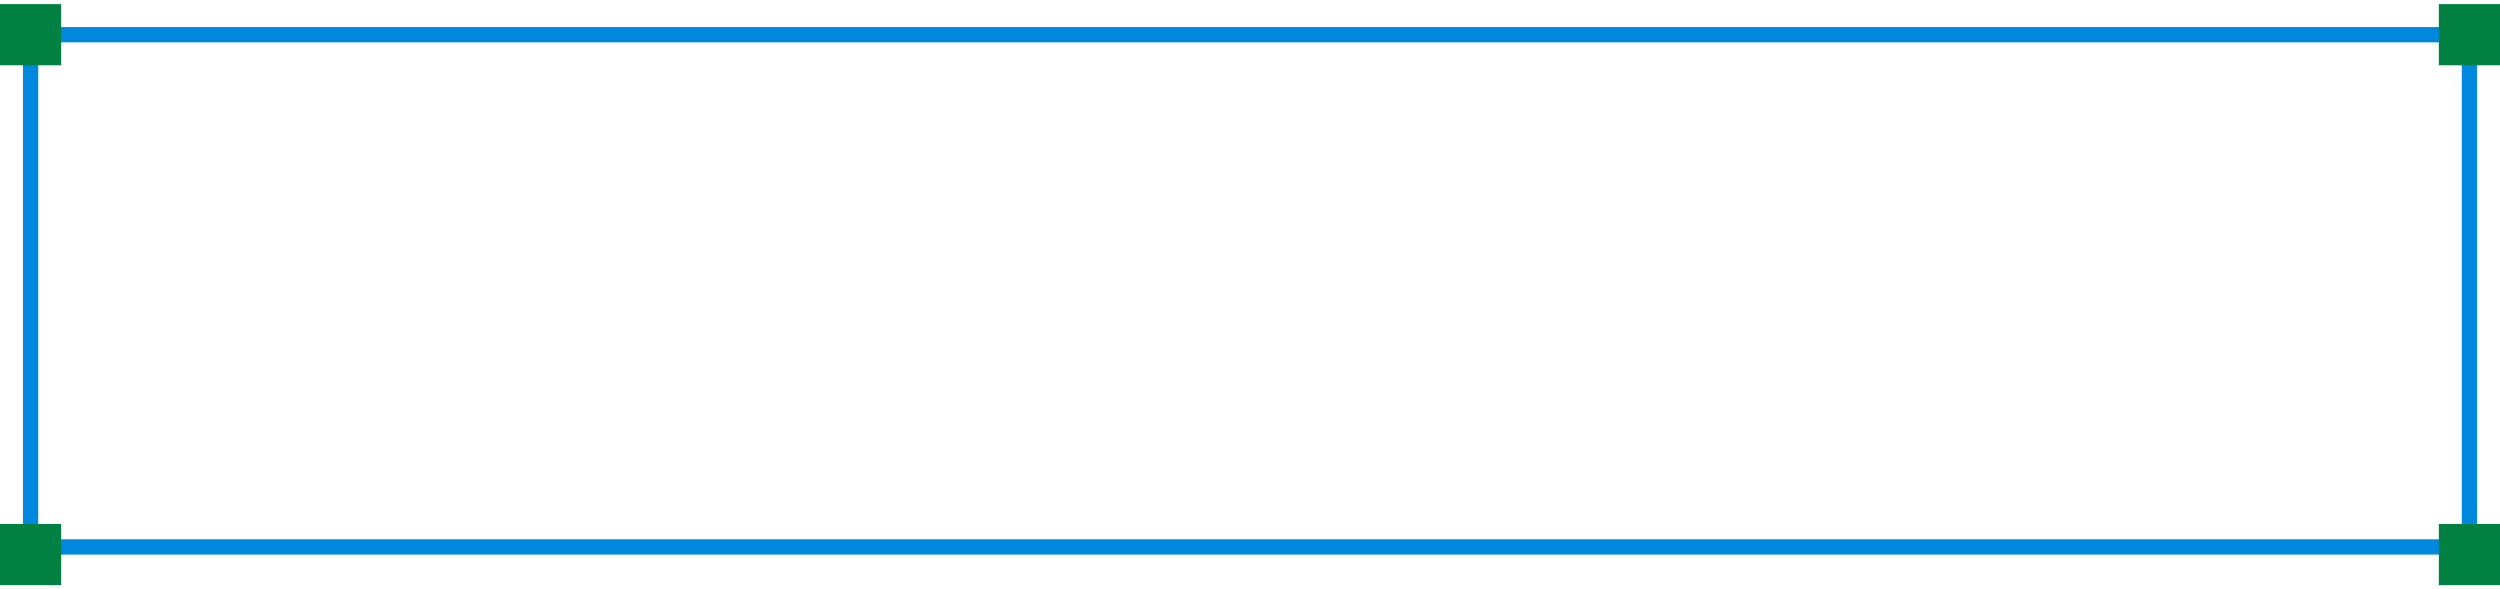 <svg width="280px" height="66px" viewBox="0 0 327 76" version="1.1" xmlns="http://www.w3.org/2000/svg" xmlns:xlink="http://www.w3.org/1999/xlink">
    <g stroke="none" stroke-width="1" fill="none" fill-rule="evenodd">
        <g transform="translate(-553, -211)">
            <g transform="translate(553, 211)">
                <rect stroke="#0088DF" stroke-width="2" x="4" y="4" width="319" height="67"></rect>
                <rect stroke="#008141" fill="#008141" x="319.5" y="0.5" width="7" height="7"></rect>
                <rect stroke="#008141" fill="#008141" x="319.5" y="68.5" width="7" height="7"></rect>
                <rect stroke="#008141" fill="#008141" x="0.5" y="68.5" width="7" height="7"></rect>
                <rect stroke="#008141" fill="#008141" x="0.5" y="0.5" width="7" height="7"></rect>
            </g>
        </g>
    </g>
</svg>